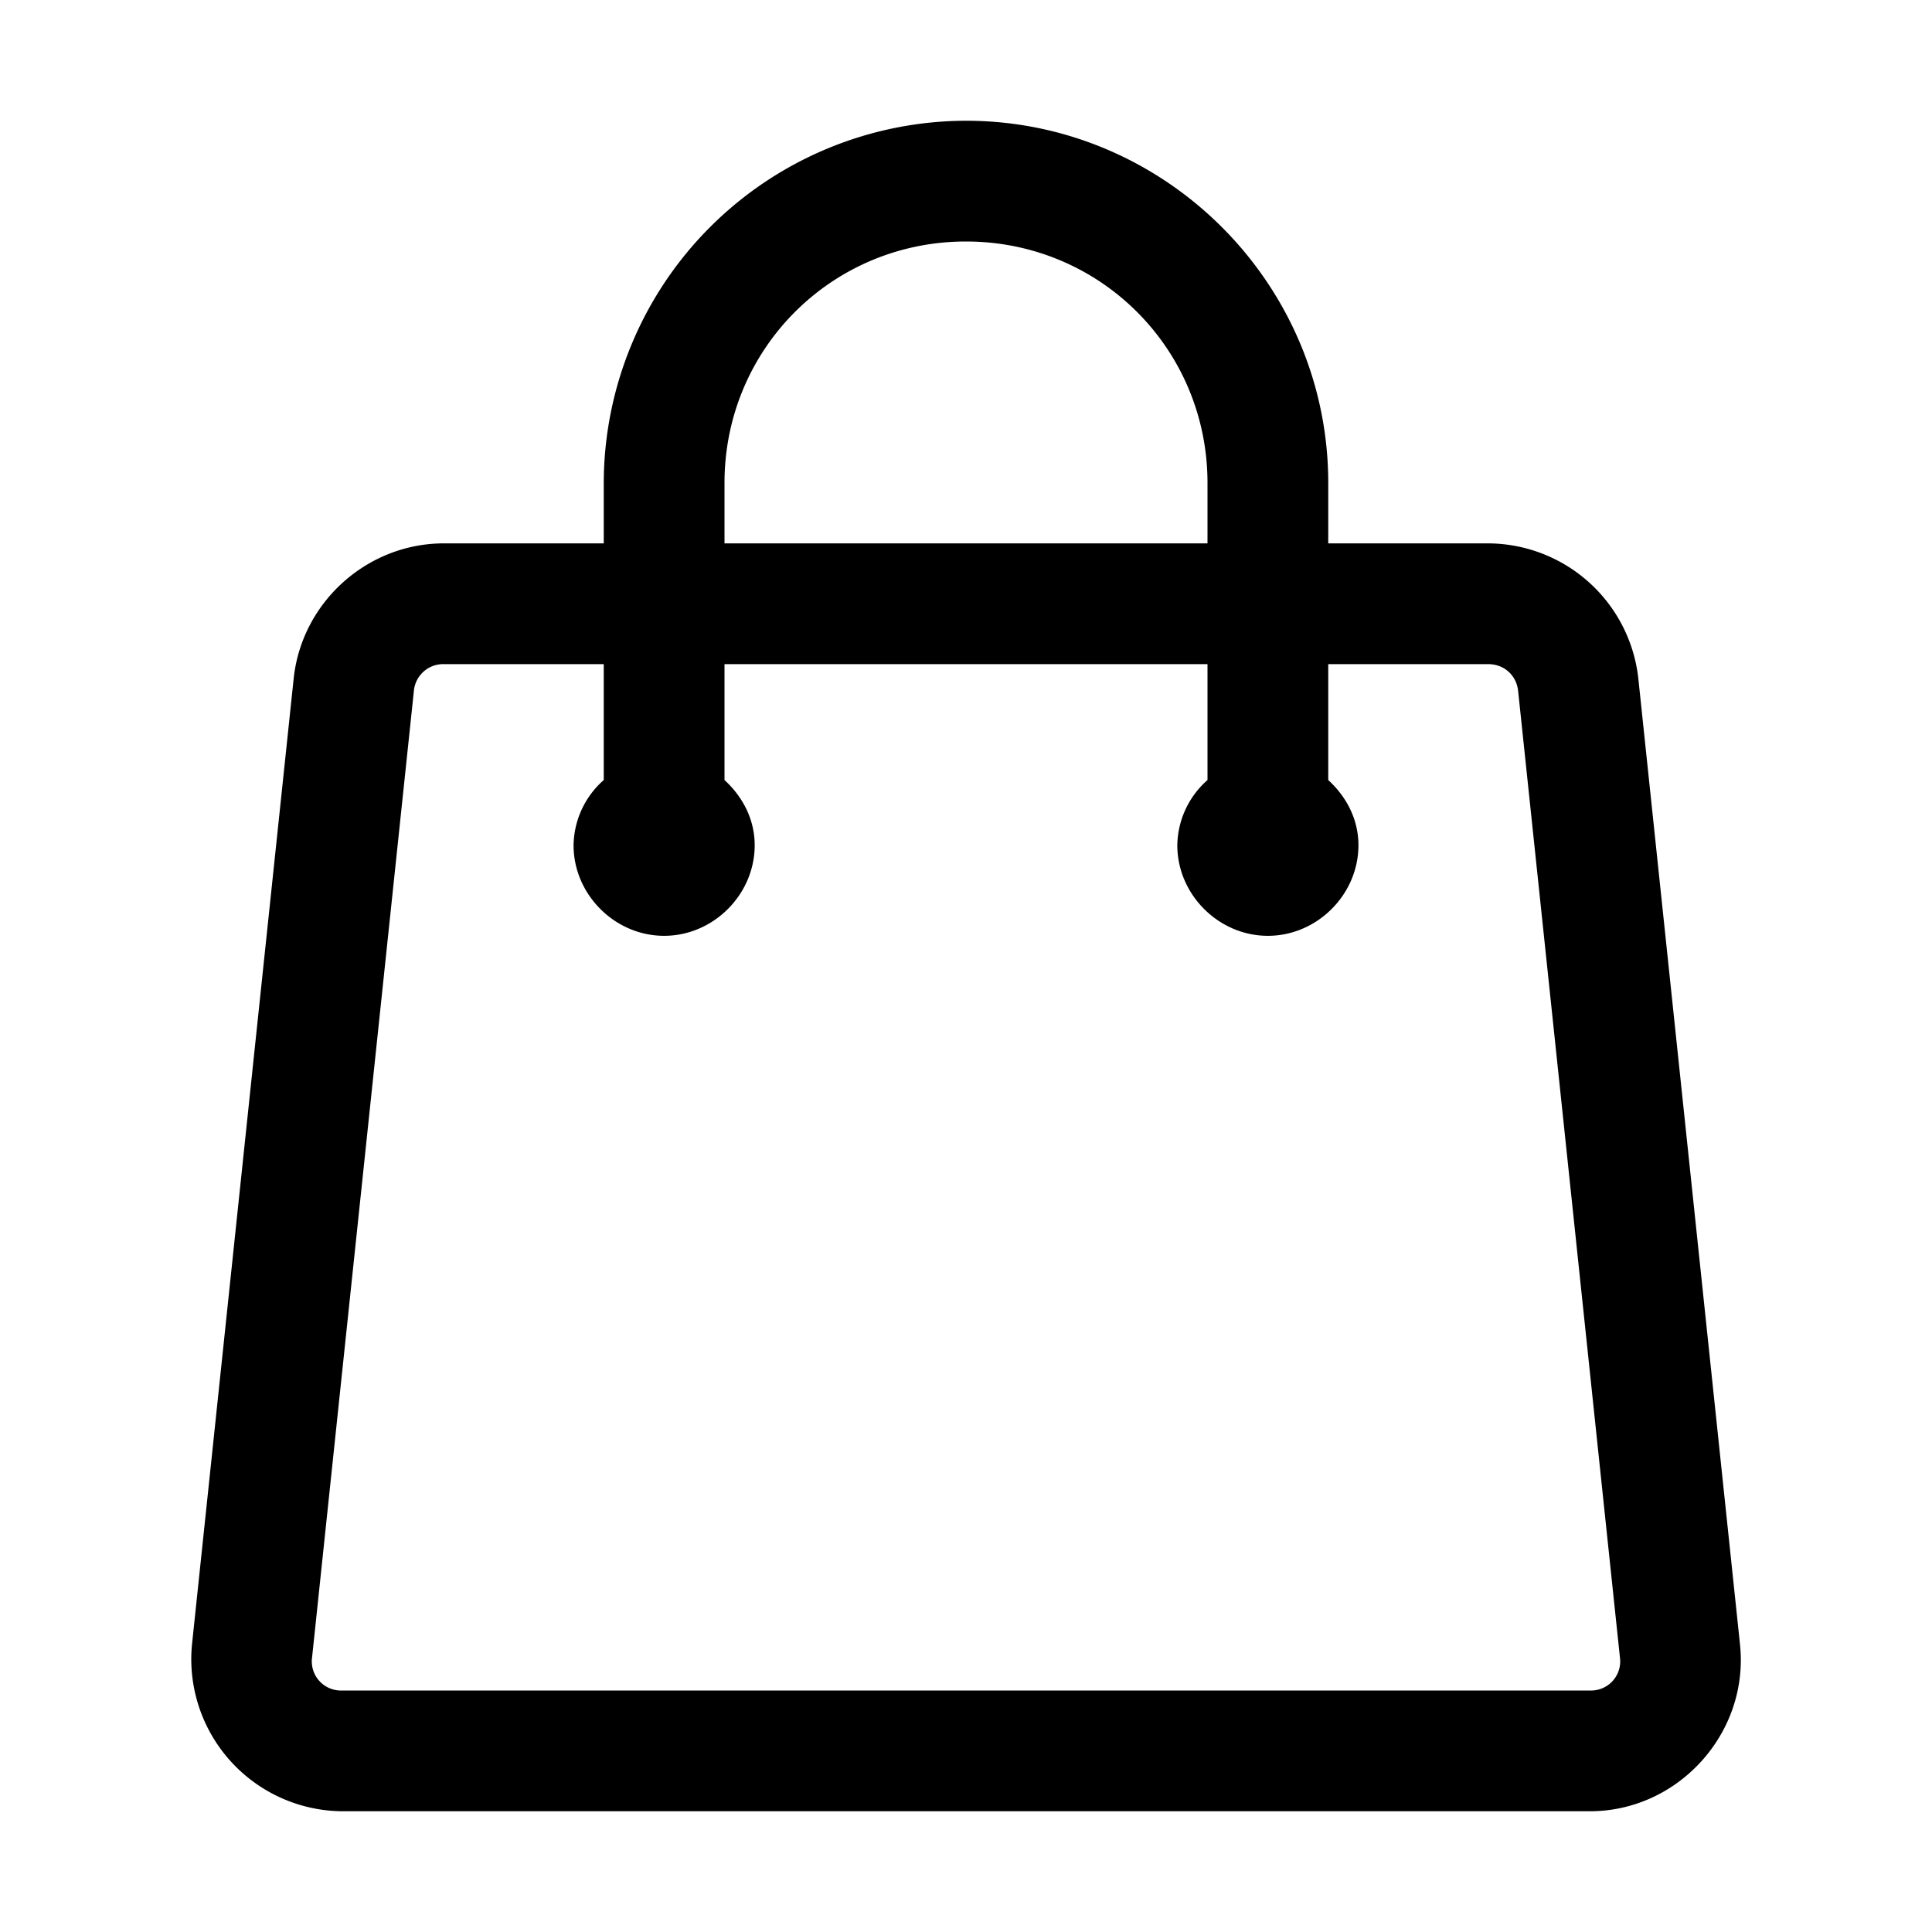 <svg xmlns="http://www.w3.org/2000/svg" width="24" height="24" viewBox="0 0 24 24"><path d="M12 1.5A4.51 4.51 0 0 0 7.5 6v.75H5.514c-.954 0-1.766.732-1.866 1.68L2.385 20.428A1.89 1.89 0 0 0 4.25 22.5h15.5c1.101 0 1.98-.975 1.865-2.07v-.002L20.352 8.43a1.885 1.885 0 0 0-1.866-1.68H16.5V6c0-2.476-2.024-4.5-4.5-4.5zM12 3c1.666 0 3 1.334 3 3v.75H9V6c0-1.666 1.334-3 3-3zM5.514 8.25H7.5v1.44a1.1 1.1 0 0 0-.375.81c0 .612.513 1.125 1.125 1.125s1.125-.513 1.125-1.125c0-.323-.15-.604-.375-.81V8.25h6v1.44a1.1 1.1 0 0 0-.375.81c0 .612.513 1.125 1.125 1.125s1.125-.513 1.125-1.125c0-.323-.15-.604-.375-.81V8.25h1.986c.199 0 .353.139.373.336l1.264 12a.362.362 0 0 1-.373.414H4.25a.362.362 0 0 1-.373-.414l1.264-12a.366.366 0 0 1 .373-.336z"/></svg>